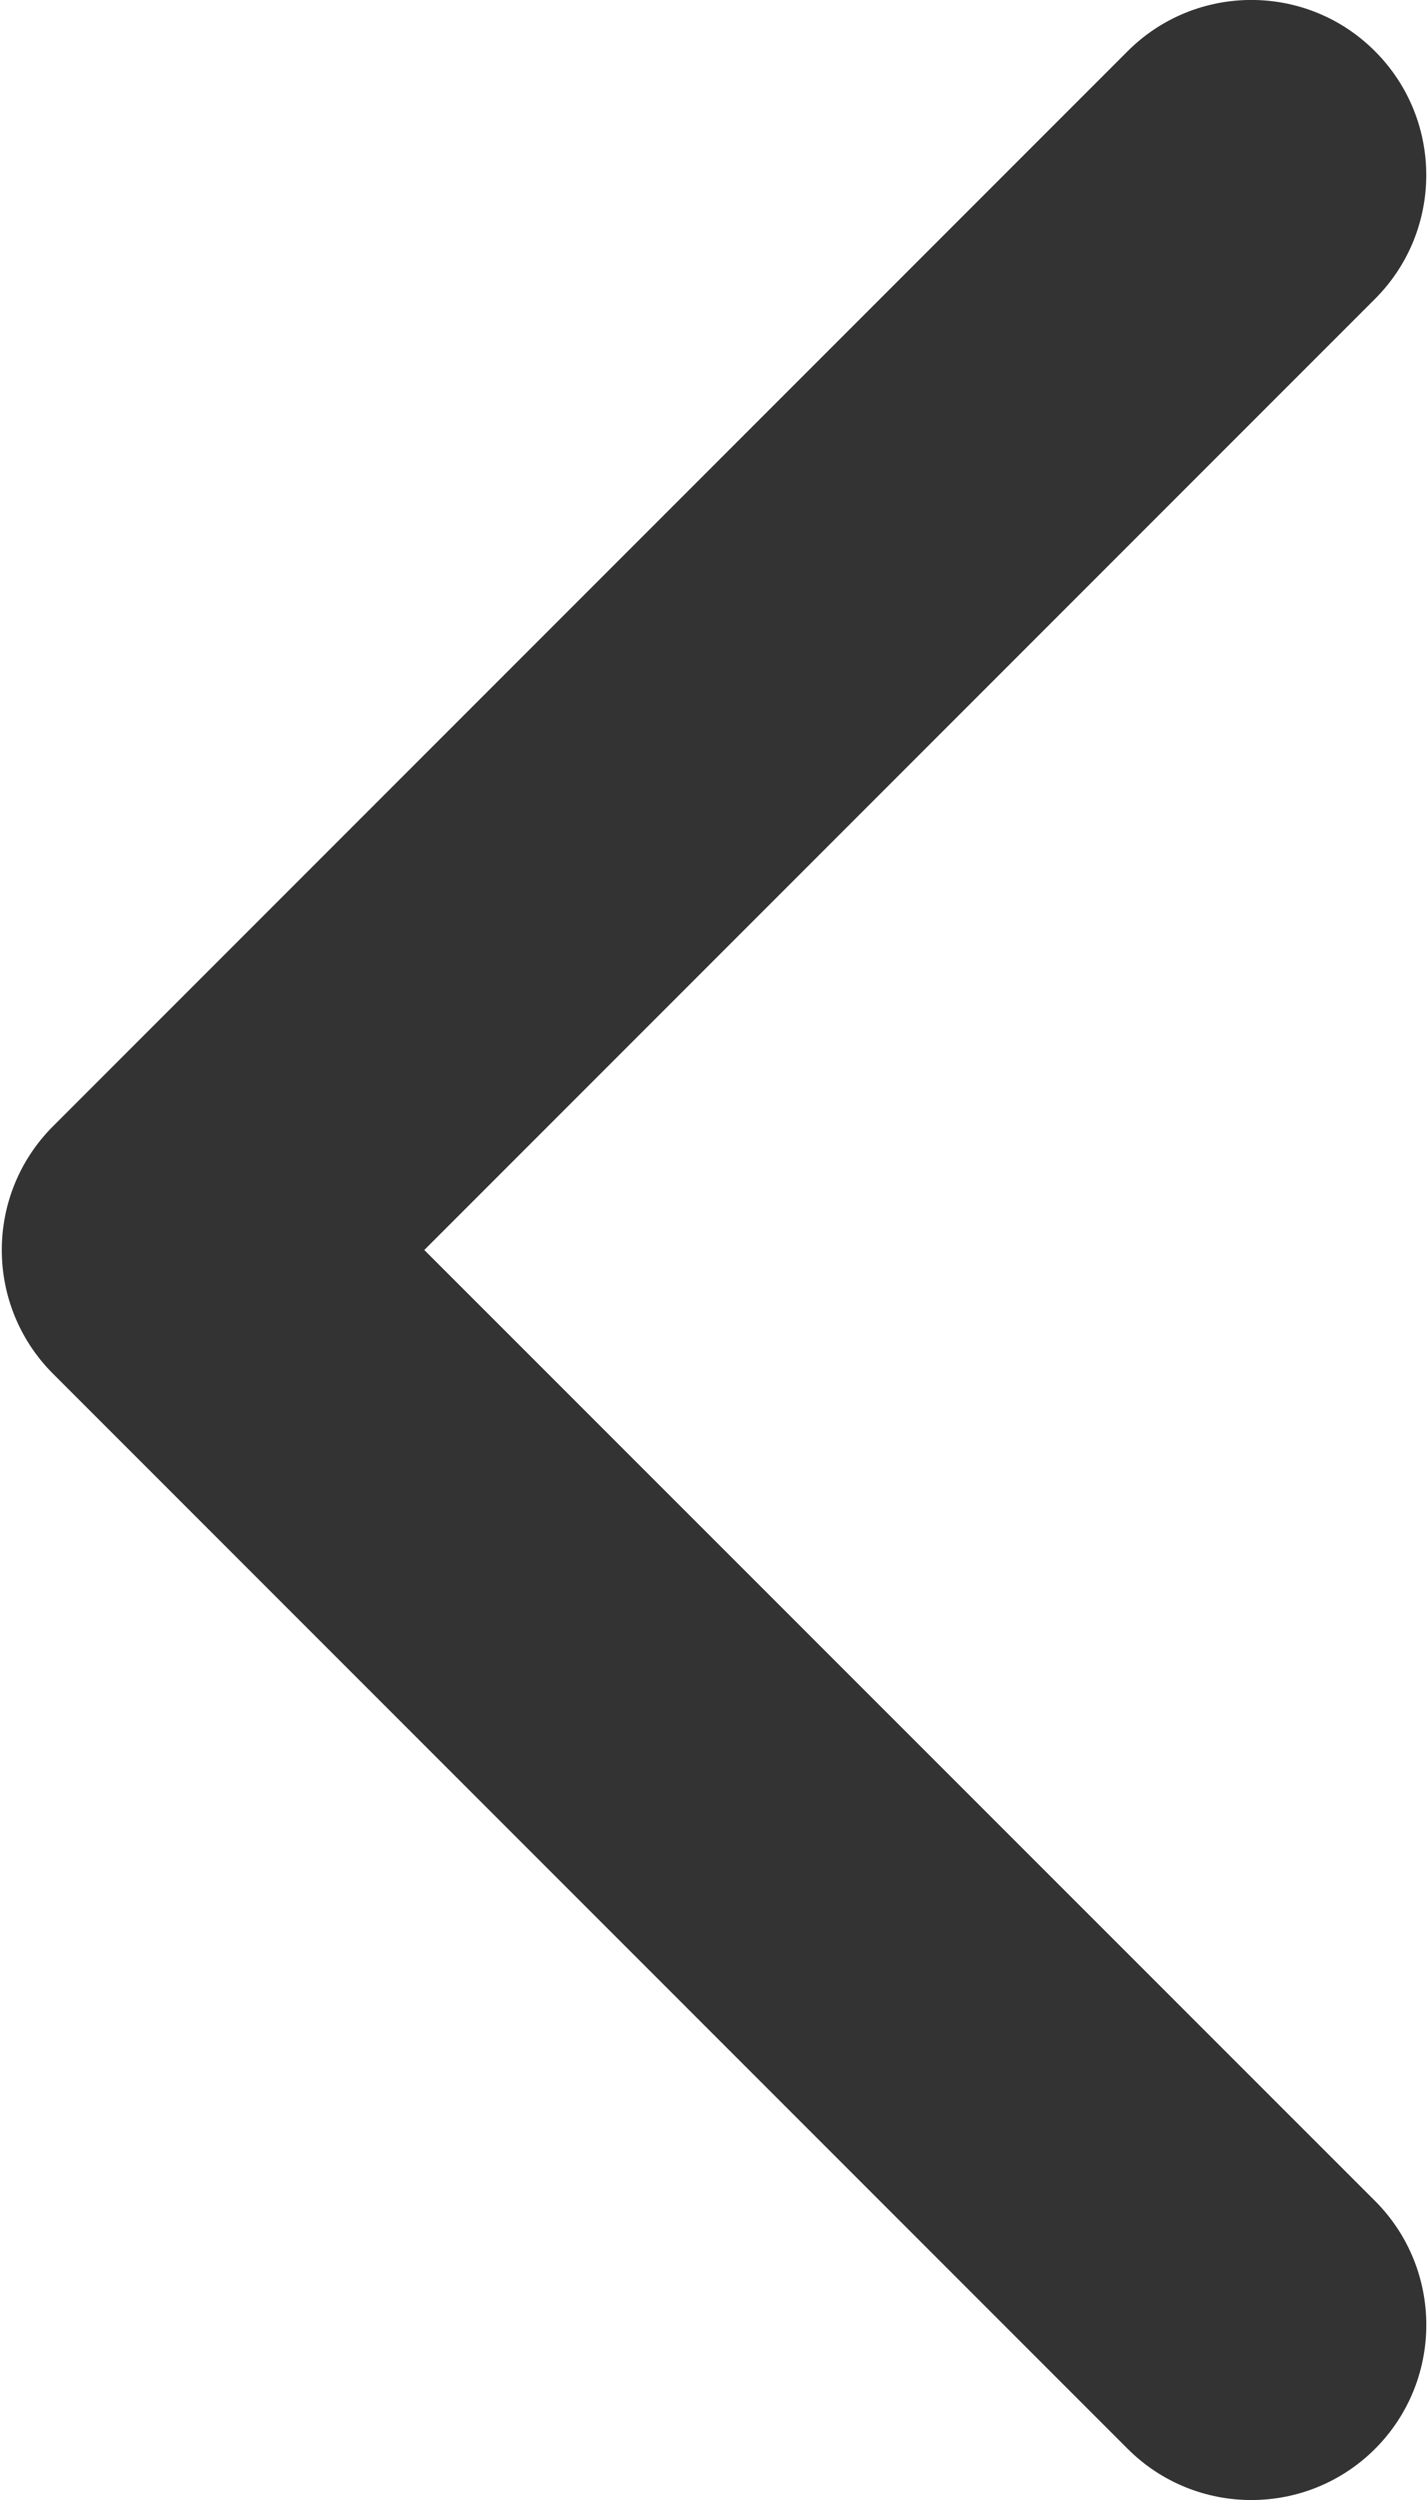 <svg width="8" height="14" viewBox="0 0 8 14" fill="none" xmlns="http://www.w3.org/2000/svg">
<path d="M0.297 7.693L6.317 13.713C6.7 14.096 7.321 14.096 7.704 13.713C8.086 13.33 8.086 12.709 7.704 12.326L2.377 7L7.703 1.674C8.086 1.291 8.086 0.67 7.703 0.287C7.321 -0.096 6.7 -0.096 6.317 0.287L0.297 6.307C0.106 6.498 0.01 6.749 0.01 7C0.01 7.251 0.106 7.502 0.297 7.693Z" fill="#333333"/>
</svg>
